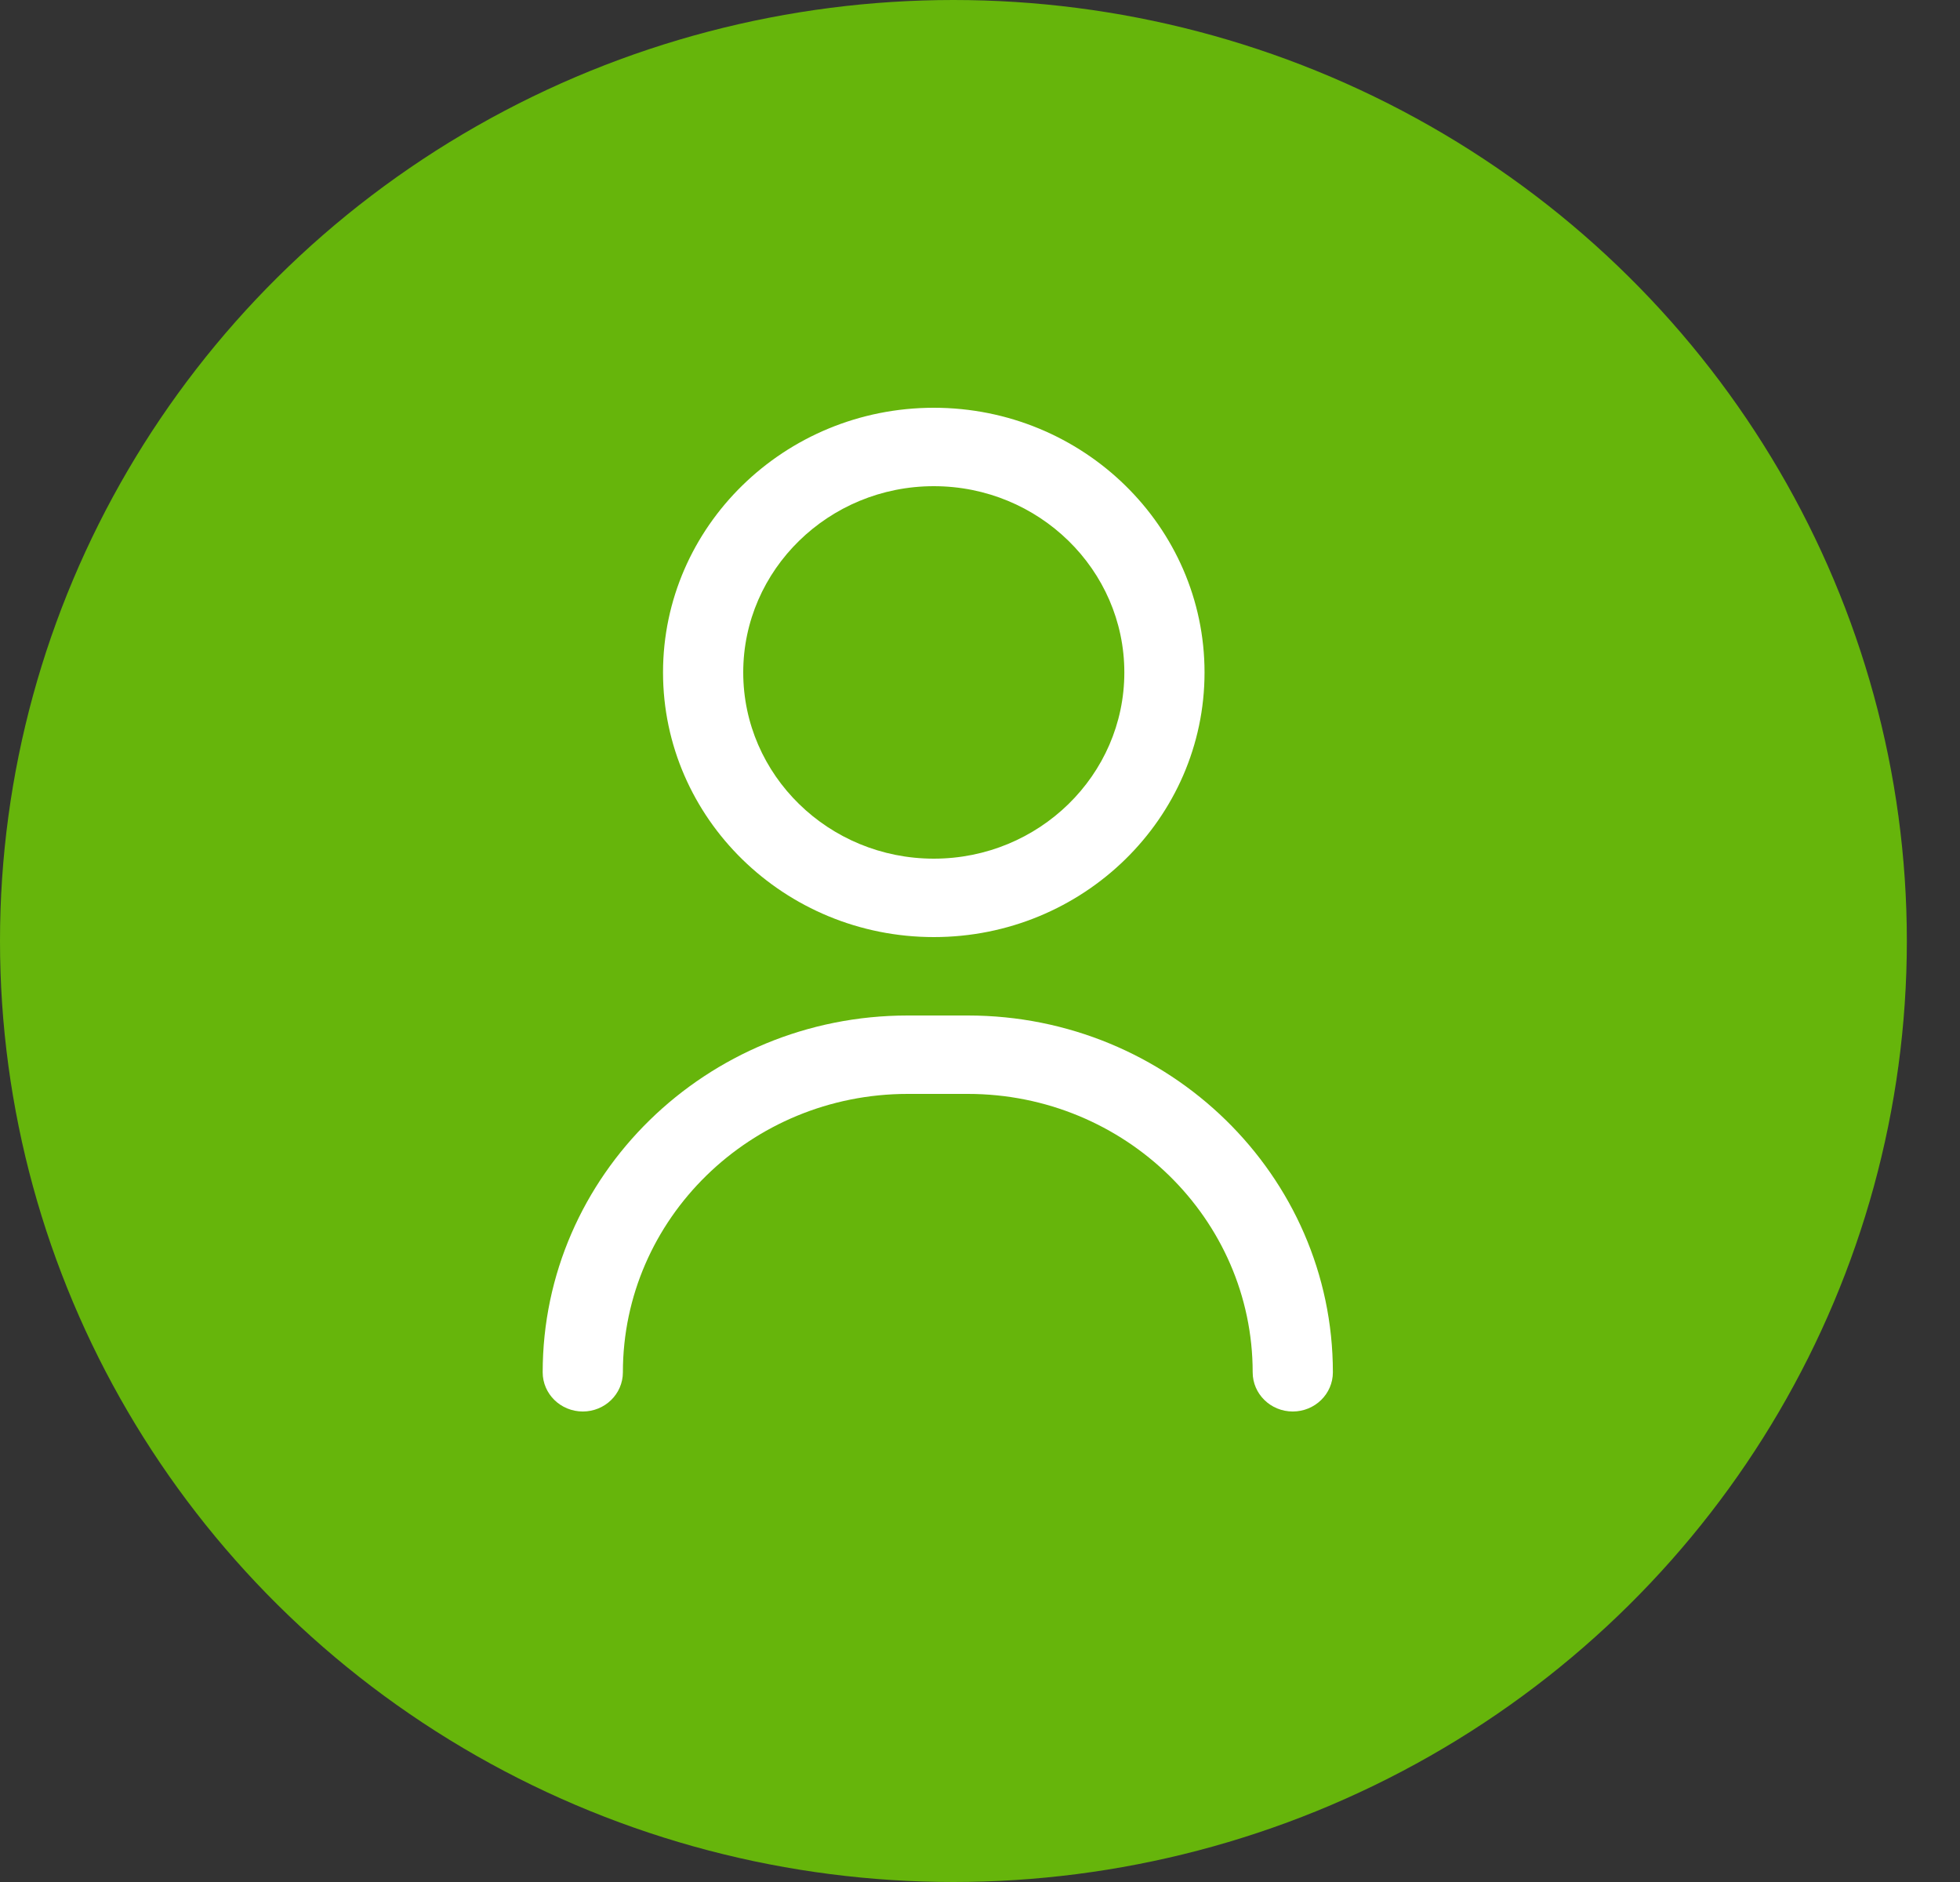 <svg width="25" height="24" viewBox="0 0 25 24" fill="none" xmlns="http://www.w3.org/2000/svg">
<rect x="0" y="0" width="25" height="24" fill="#333333" stroke="none"/>
<ellipse cx="12.161" cy="12" rx="12.161" ry="12" fill="#66B50B"/>
<path d="M16.489 18C16.207 18 15.978 17.776 15.978 17.5C15.978 15.543 14.348 13.95 12.345 13.95H11.578C9.575 13.95 7.945 15.543 7.945 17.5C7.945 17.776 7.716 18 7.434 18C7.151 18 6.922 17.776 6.922 17.5C6.922 14.991 9.01 12.95 11.578 12.95H12.345C14.912 12.95 17.001 14.991 17.001 17.5C17.001 17.776 16.772 18 16.489 18Z" fill="white"/>
<path d="M11.911 11.95C10.006 11.95 8.457 10.436 8.457 8.575C8.457 6.714 10.006 5.2 11.911 5.2C13.815 5.2 15.364 6.714 15.364 8.575C15.364 10.436 13.815 11.95 11.911 11.95ZM11.911 6.2C10.57 6.2 9.48 7.266 9.48 8.575C9.48 9.885 10.57 10.95 11.911 10.95C13.251 10.95 14.341 9.885 14.341 8.575C14.341 7.266 13.251 6.2 11.911 6.2Z" fill="white"/>
</svg>
